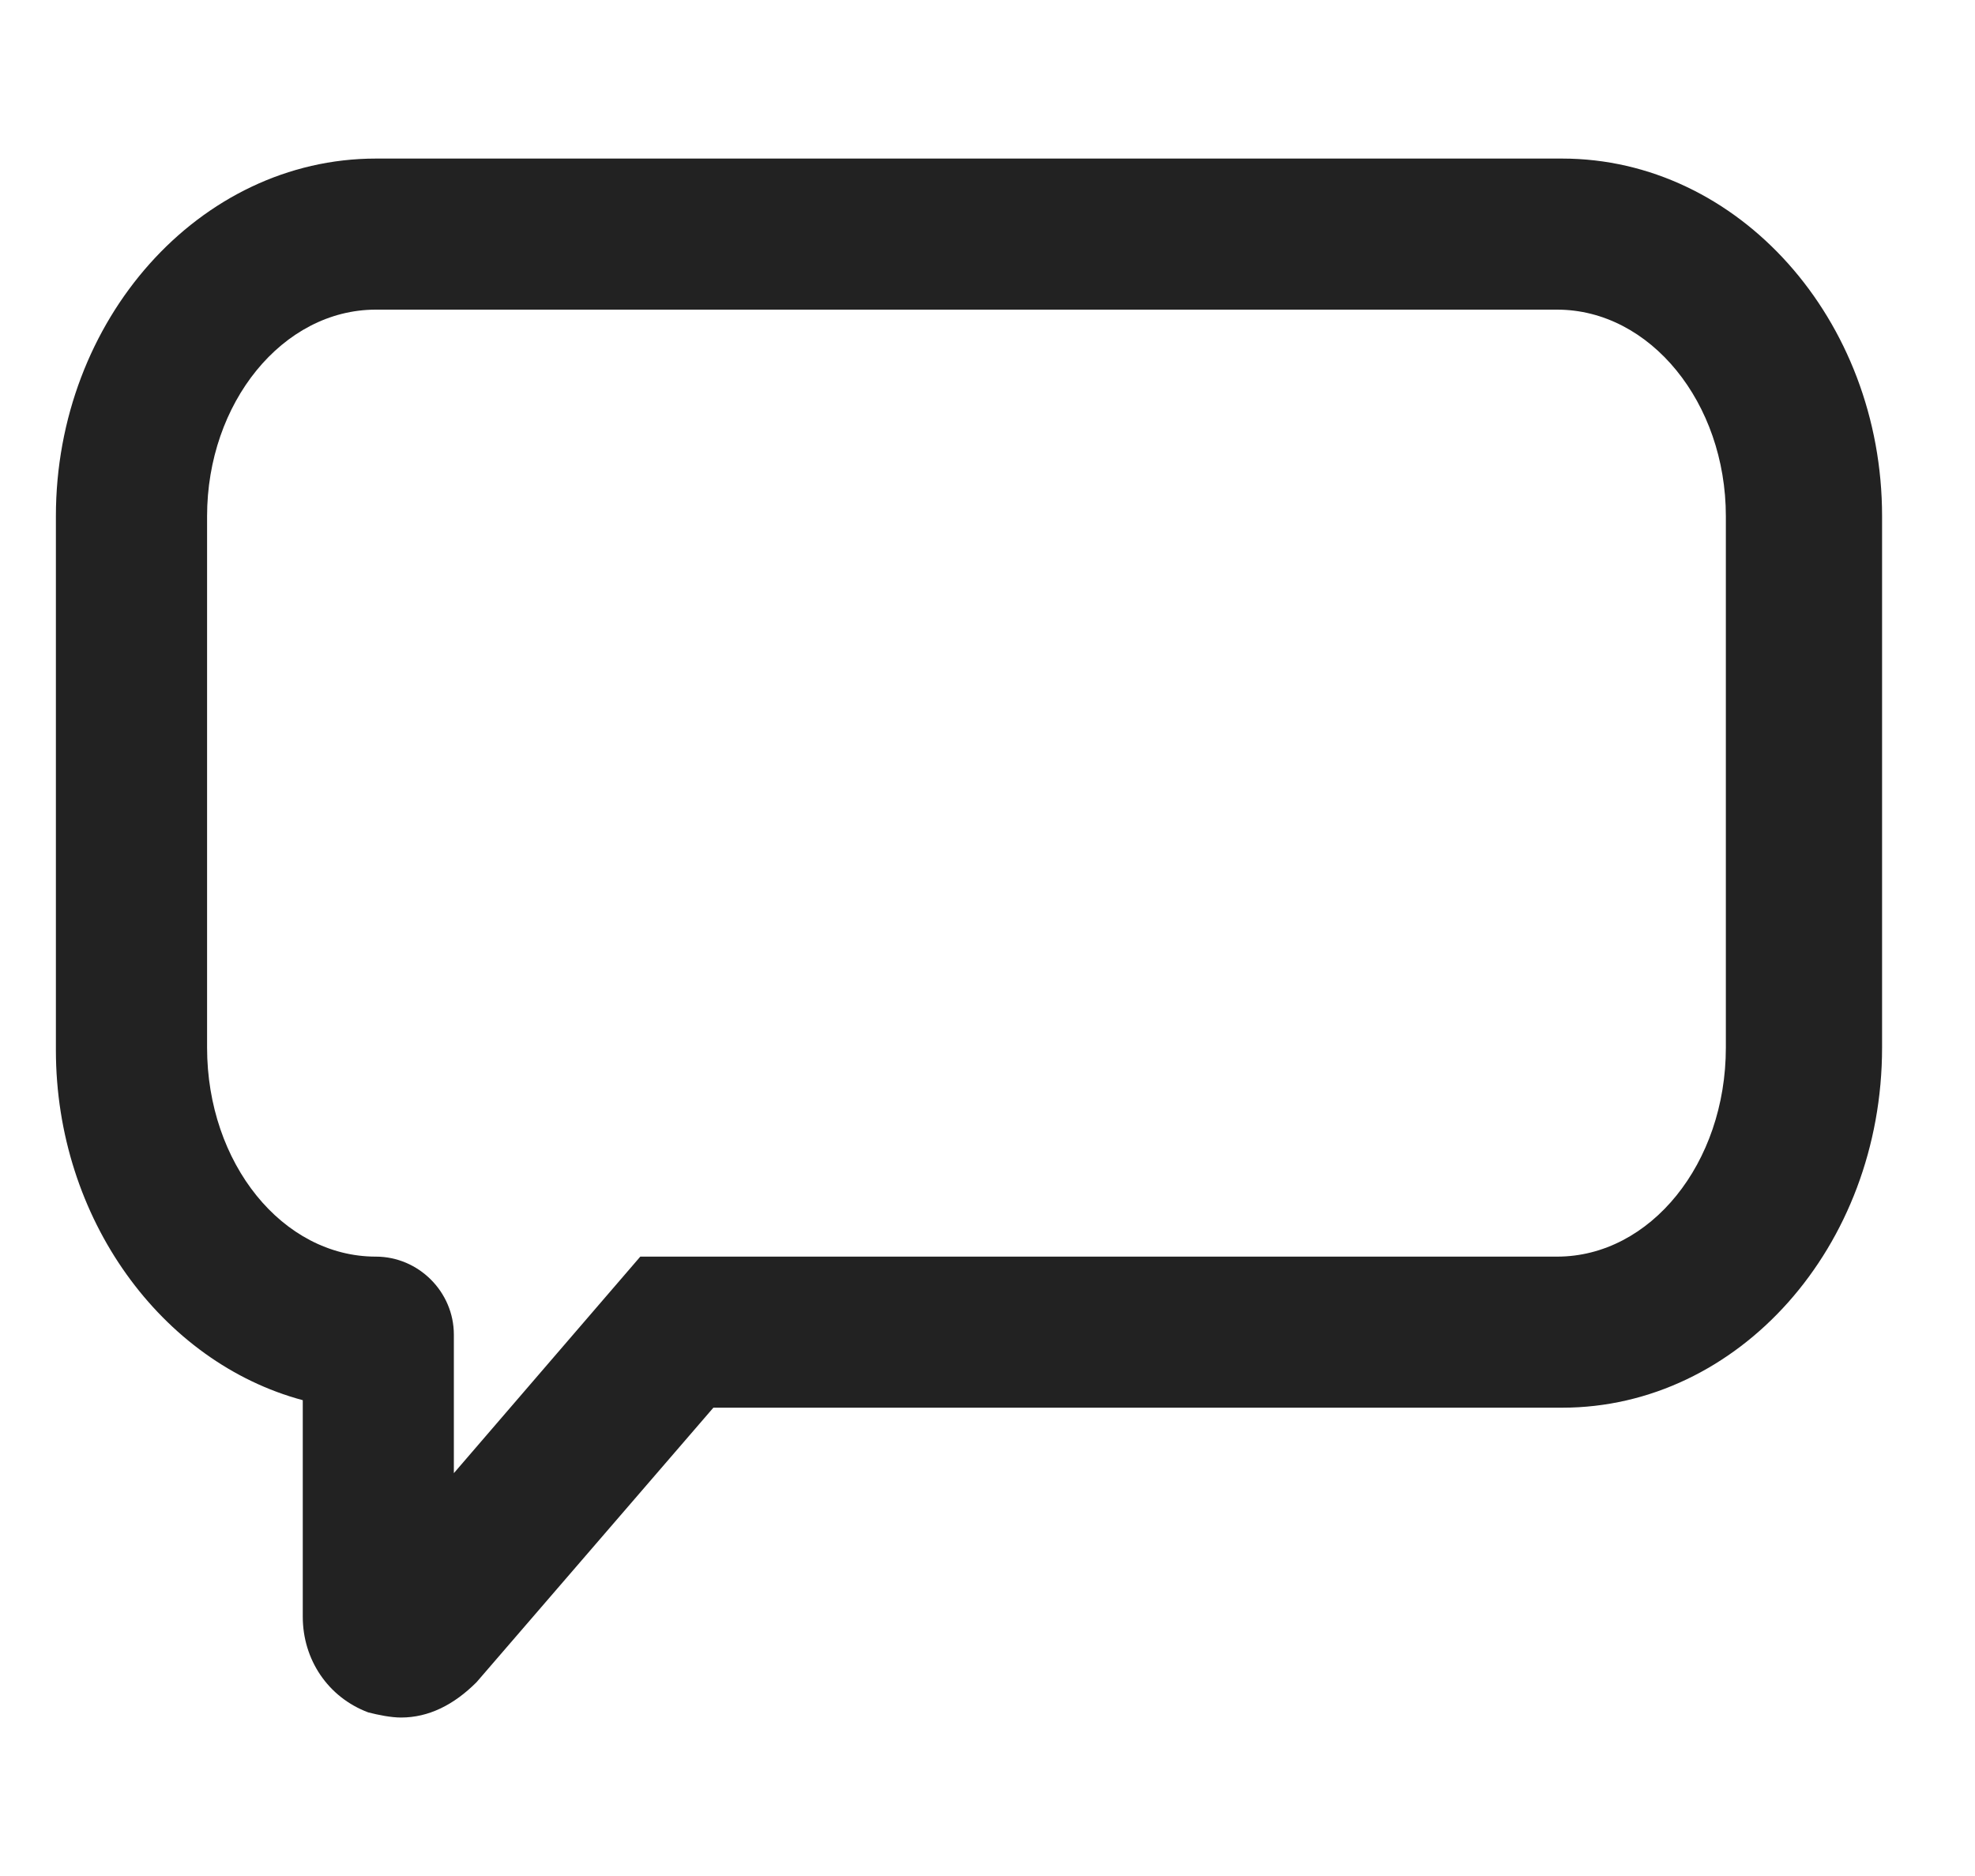 <svg width="20" height="19" viewBox="0 0 20 19" fill="none" xmlns="http://www.w3.org/2000/svg">
<path d="M4.061 17.395C3.959 17.395 3.831 17.369 3.729 17.343C3.321 17.19 3.066 16.808 3.066 16.374V14.181C1.638 13.798 0.566 12.344 0.566 10.635V5.228C0.566 3.238 2.02 1.606 3.806 1.606H15.819C17.605 1.606 19.059 3.238 19.059 5.228V10.61C19.059 12.625 17.605 14.257 15.819 14.257H7.224L4.826 17.037C4.596 17.267 4.341 17.395 4.061 17.395ZM3.806 3.136C2.862 3.136 2.097 4.08 2.097 5.228V10.61C2.097 11.783 2.862 12.727 3.806 12.727C4.239 12.727 4.596 13.084 4.596 13.517V14.92L6.484 12.727H6.841H15.768C16.712 12.727 17.477 11.783 17.477 10.61V5.228C17.477 4.08 16.712 3.136 15.768 3.136H3.806Z" fill="#222222"/>
</svg>
